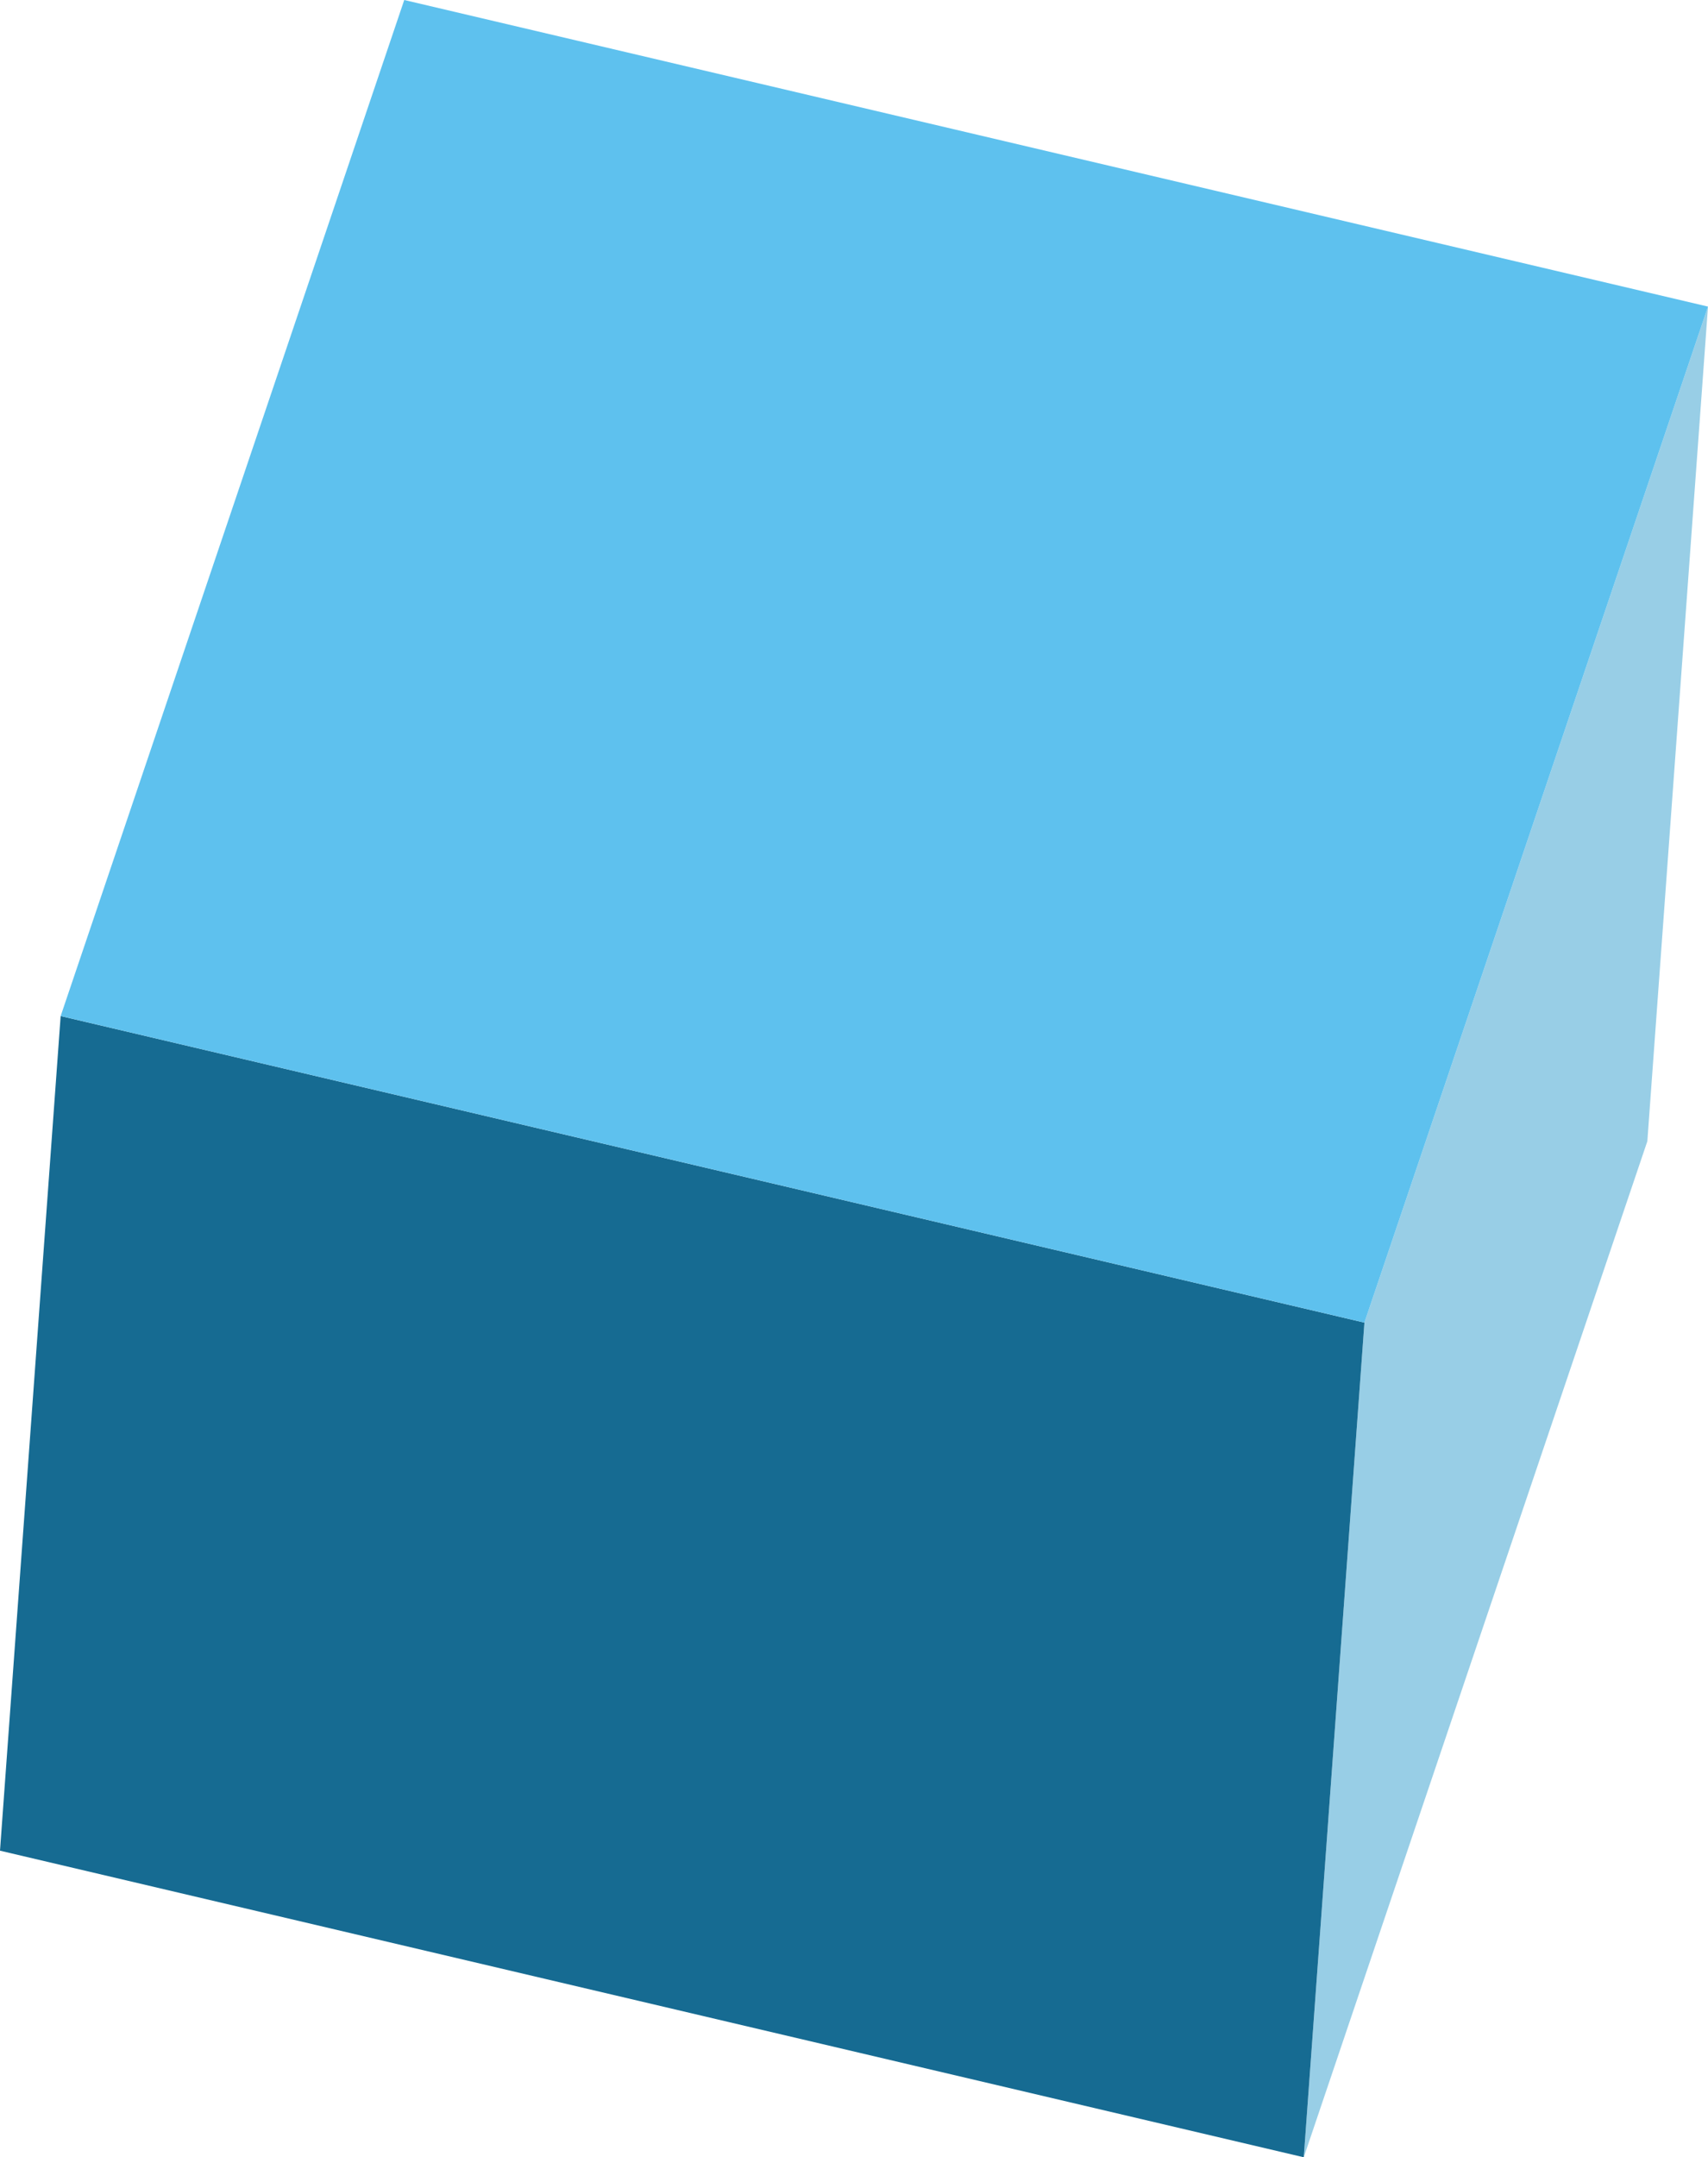<svg id="Layer_1" data-name="Layer 1" xmlns="http://www.w3.org/2000/svg" viewBox="0 0 80 101.005">
	<defs>
		<style>
			.cls-1{isolation:isolate;}.lighter{fill:#98cee6;}.darker{fill:#166b92;}.normal{fill:#5ec1ee;}
		</style>
	</defs>
	<title>
		3d-cube
	</title>
	<g class="cls-1">
		<polygon class="lighter" points="80 14.355 77.159 53.433 61.066 101.005 63.907 61.926 80 14.355" />
		<polygon class="darker" points="63.907 61.926 61.066 101.005 0 86.65 2.841 47.572 63.907 61.926" />
		<polygon class="normal" points="80 14.355 63.907 61.926 2.841 47.572 18.934 0 80 14.355" />
	</g>
</svg>
